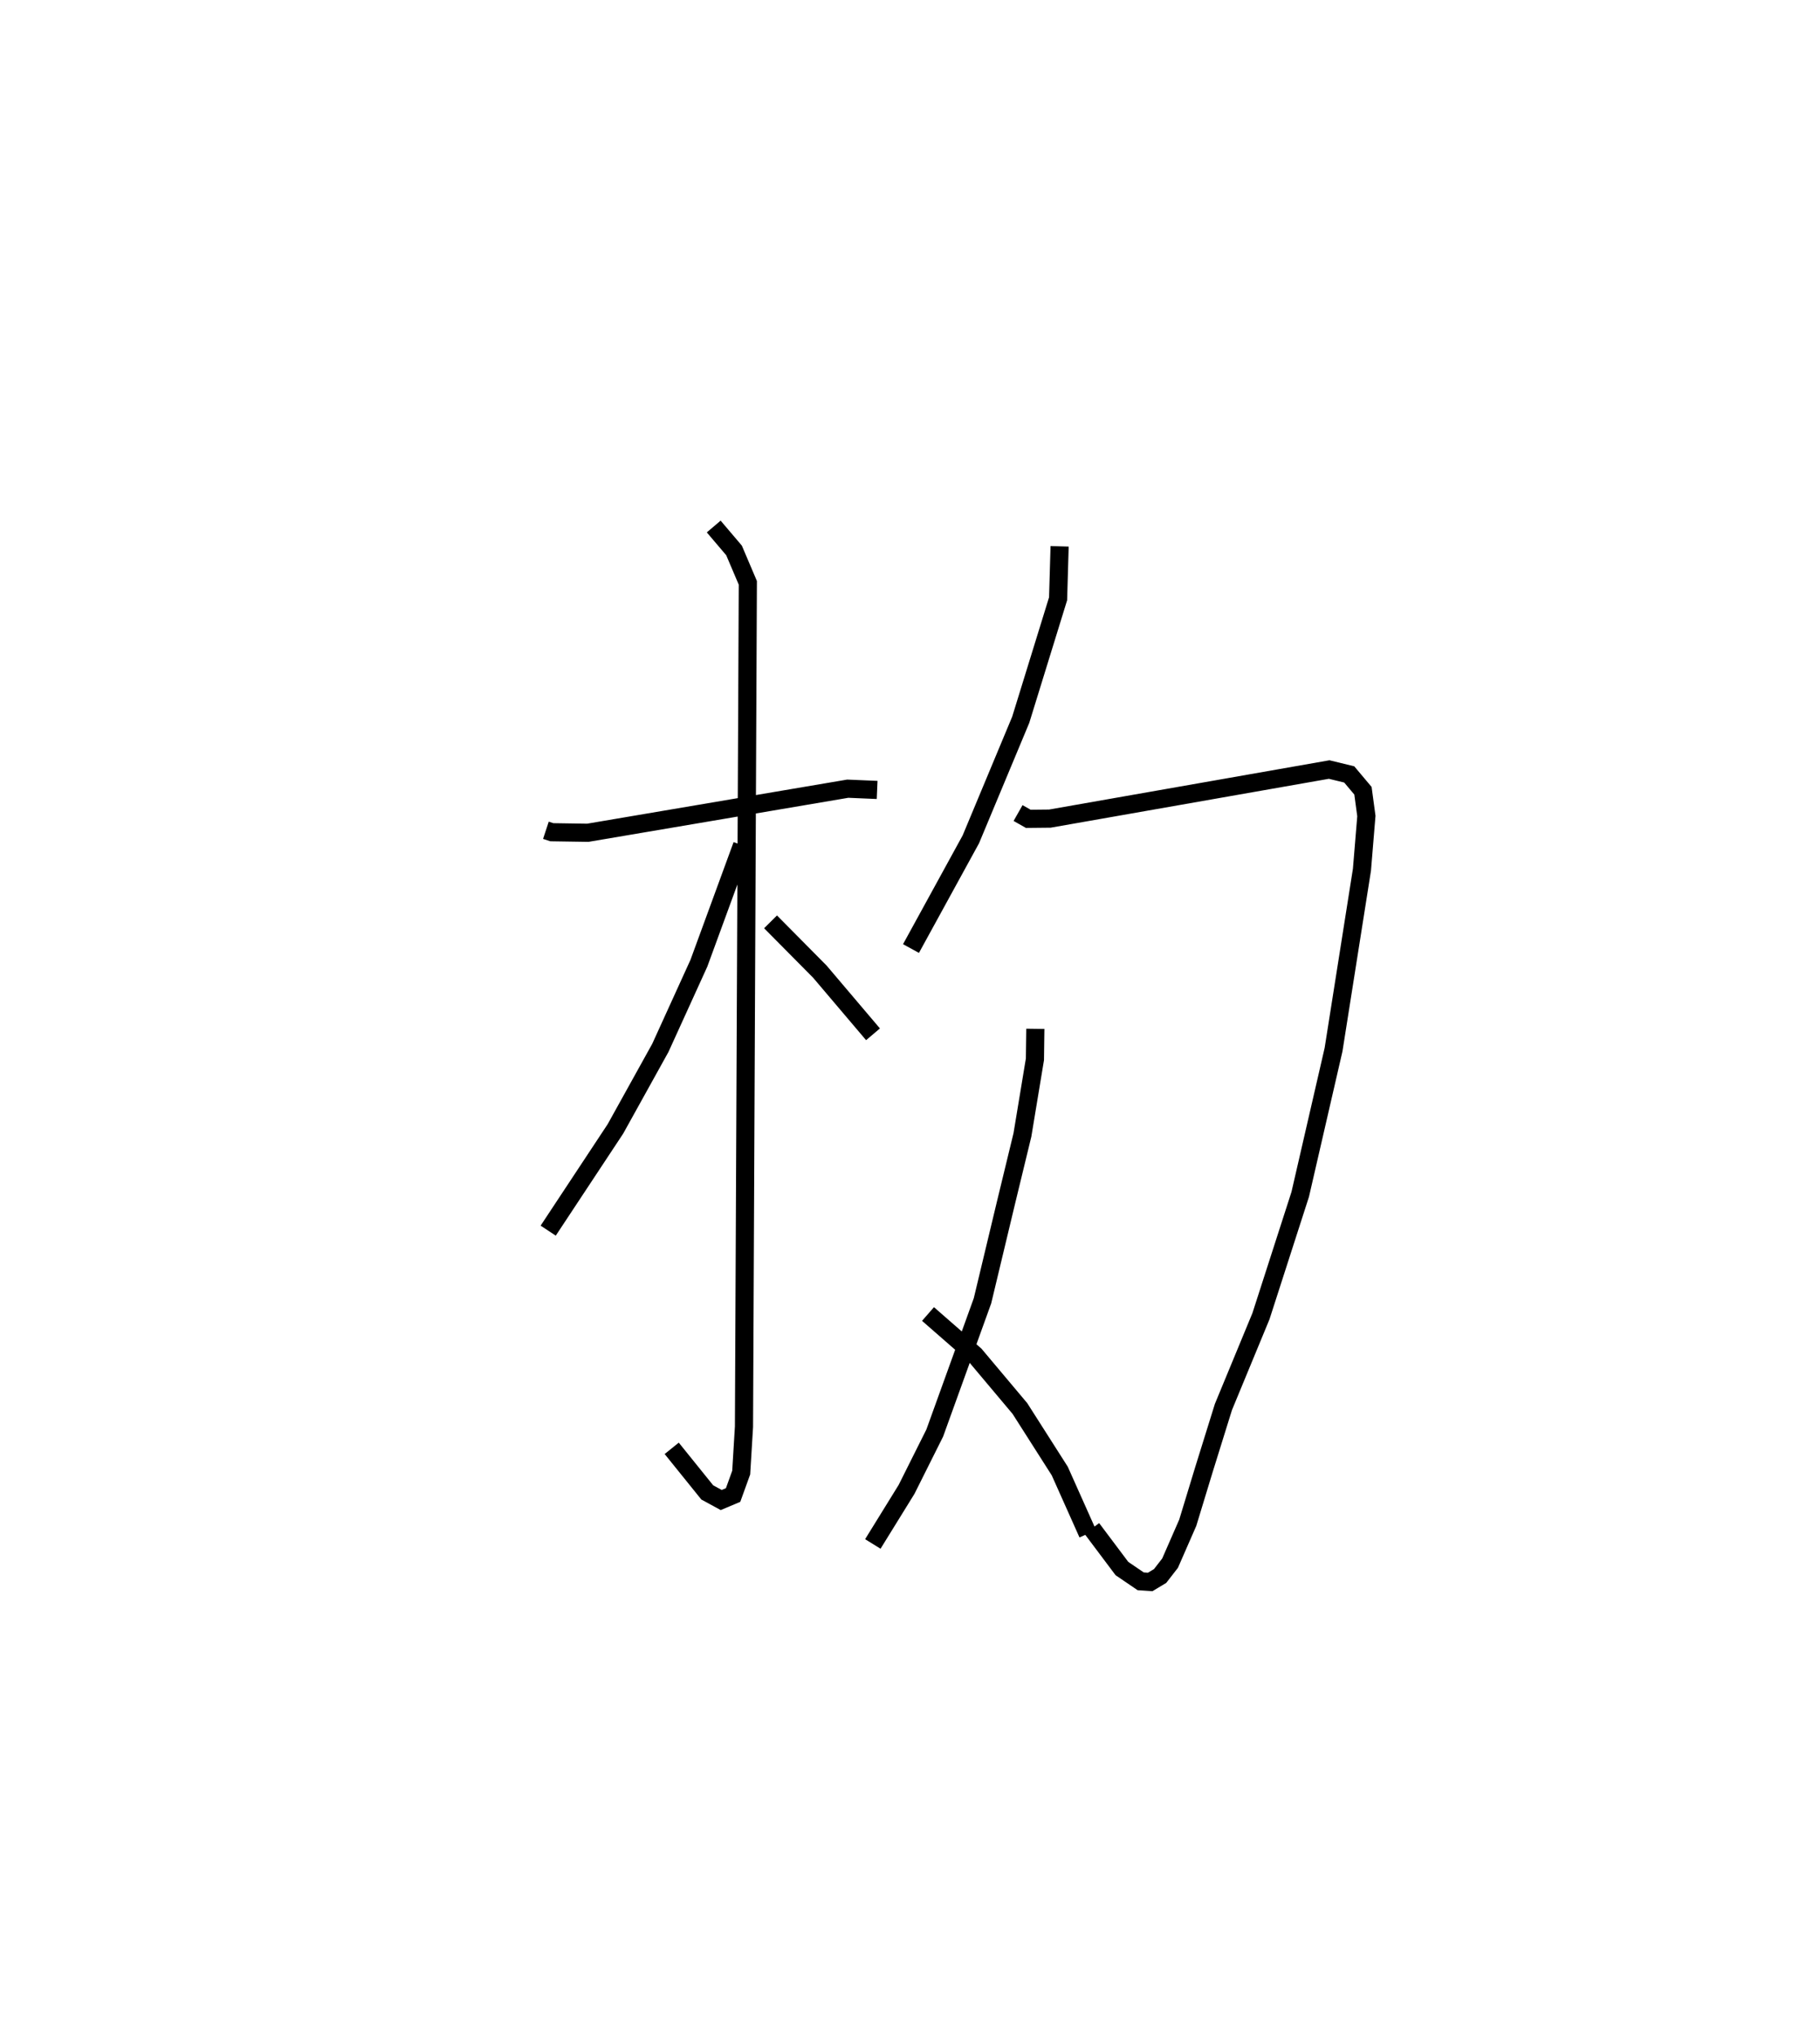 <?xml version="1.0" encoding="utf-8" ?>
<svg baseProfile="full" height="112.165" version="1.1" width="100.303" xmlns="http://www.w3.org/2000/svg" xmlns:ev="http://www.w3.org/2001/xml-events" xmlns:xlink="http://www.w3.org/1999/xlink"><defs /><rect fill="white" height="112.165" width="100.303" x="0" y="0" /><path d="M25,25 m0.0,0.0 m5.086,20.746 l0.328,0.108 1.98,0.03 l14.327,-2.429 1.619,0.069 m-9.006,-14.514 l1.12,1.318 0.76,1.786 l-0.212,46.494 -0.153,2.528 l-0.447,1.236 -0.654,0.276 l-0.769,-0.418 -1.96,-2.43 m3.88,-33.23 l-2.382,6.502 -2.125,4.666 l-2.474,4.46 -3.706,5.608 m12.254,-17.014 l2.719,2.745 2.928,3.451 m10.284,-26.887 l-0.084,2.89 -2.059,6.667 l-2.749,6.587 -3.299,6.018 m5.901,-7.466 l0.563,0.319 1.191,-0.012 l15.392,-2.704 1.105,0.269 l0.757,0.9 0.188,1.393 l-0.244,2.958 -1.565,9.913 l-1.836,7.971 -2.164,6.714 l-2.07,5.006 -1.067,3.427 l-0.898,2.949 -0.974,2.225 l-0.549,0.708 -0.546,0.329 l-0.526,-0.036 -1.034,-0.704 l-1.654,-2.203 m-3.117,-27.533 l-0.022,1.678 -0.689,4.165 l-0.897,3.698 -1.304,5.443 l-2.632,7.288 -1.552,3.102 l-1.86,3.009 m3.041,-12.67 l2.587,2.259 2.478,2.948 l2.196,3.445 1.544,3.455 " fill="none" stroke="black" stroke-width="1" /></svg>